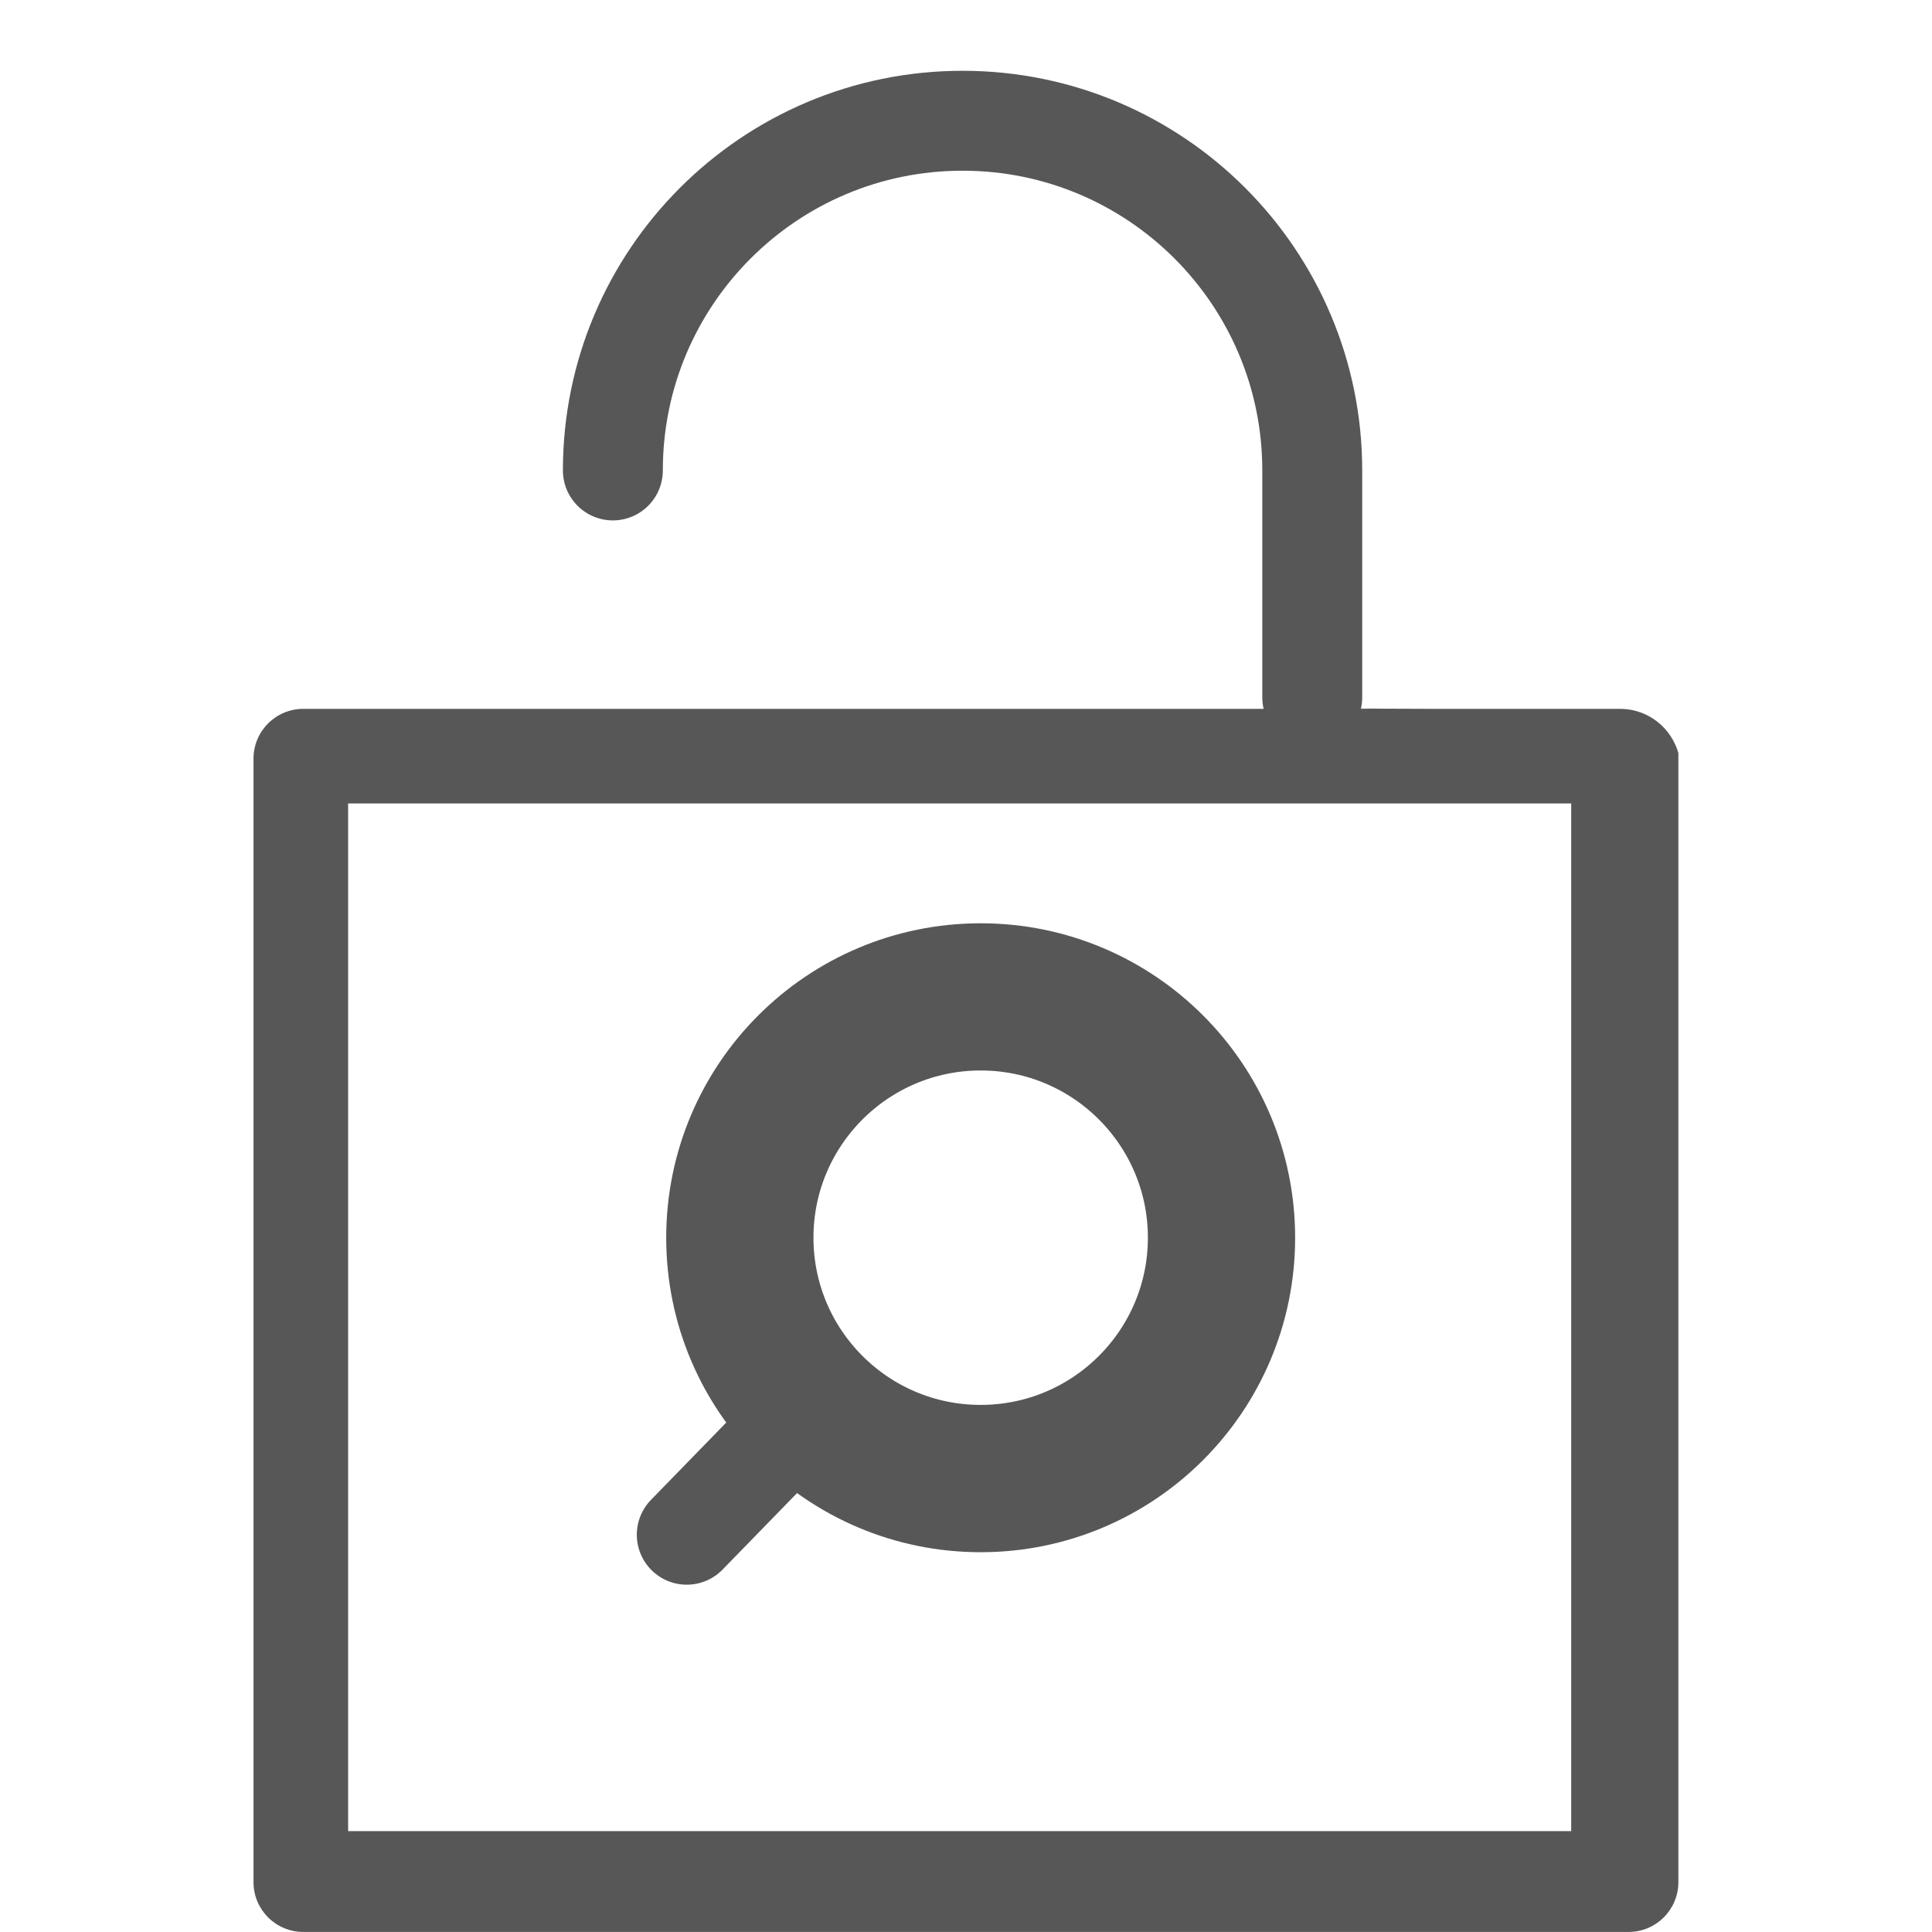 <!-- Generated by IcoMoon.io -->
<svg version="1.1" xmlns="http://www.w3.org/2000/svg" width="32" height="32" viewBox="0 0 32 32">
<path fill="#575757" d="M26.86 11.741h-3.133c-3.043-0.008 0.271-0.008-1.462 0h-17.23c-0.003 0-0.008 0-0.012 0-0.455 0-0.824 0.369-0.824 0.824 0 0.004 0 0.008 0 0.012v-0.001 18.587c0 0.003 0 0.008 0 0.012 0 0.455 0.369 0.824 0.824 0.824 0.004 0 0.008 0 0.012 0h21.928c0.003 0 0.008 0 0.012 0 0.455 0 0.824-0.369 0.824-0.824 0-0.004 0-0.008 0-0.012v0.001-18.692c-0.12-0.417-0.493-0.719-0.938-0.731h-0.001zM26.129 30.329h-20.363v-17.021h20.258v17.021z"></path>
<path fill="none" stroke="#575757" stroke-linejoin="miter" stroke-linecap="butt" stroke-miterlimit="4" stroke-width="1.655" d="M16.243 16.12c2.419 0 4.381 1.961 4.381 4.381s-1.961 4.381-4.381 4.381c-2.419 0-4.381-1.961-4.381-4.381s1.961-4.381 4.381-4.381z"></path>
<path fill="none" stroke="#575757" stroke-linejoin="miter" stroke-linecap="butt" stroke-miterlimit="4" stroke-width="1.655" d="M16.243 16.903c1.987 0 3.597 1.611 3.597 3.597s-1.611 3.597-3.597 3.597c-1.987 0-3.597-1.611-3.597-3.597s1.611-3.597 3.597-3.597z"></path>
<path fill="none" stroke="#575757" stroke-linejoin="miter" stroke-linecap="round" stroke-miterlimit="4" stroke-width="1.655" d="M11.375 25.42l1.912-1.964"></path>
<path fill="none" stroke="#575757" stroke-linejoin="round" stroke-linecap="round" stroke-miterlimit="10" stroke-width="1.655" d="M10.151 7.792c0-3.199 2.593-5.792 5.792-5.792s5.792 2.593 5.792 5.792v0 3.759"></path>
</svg>
